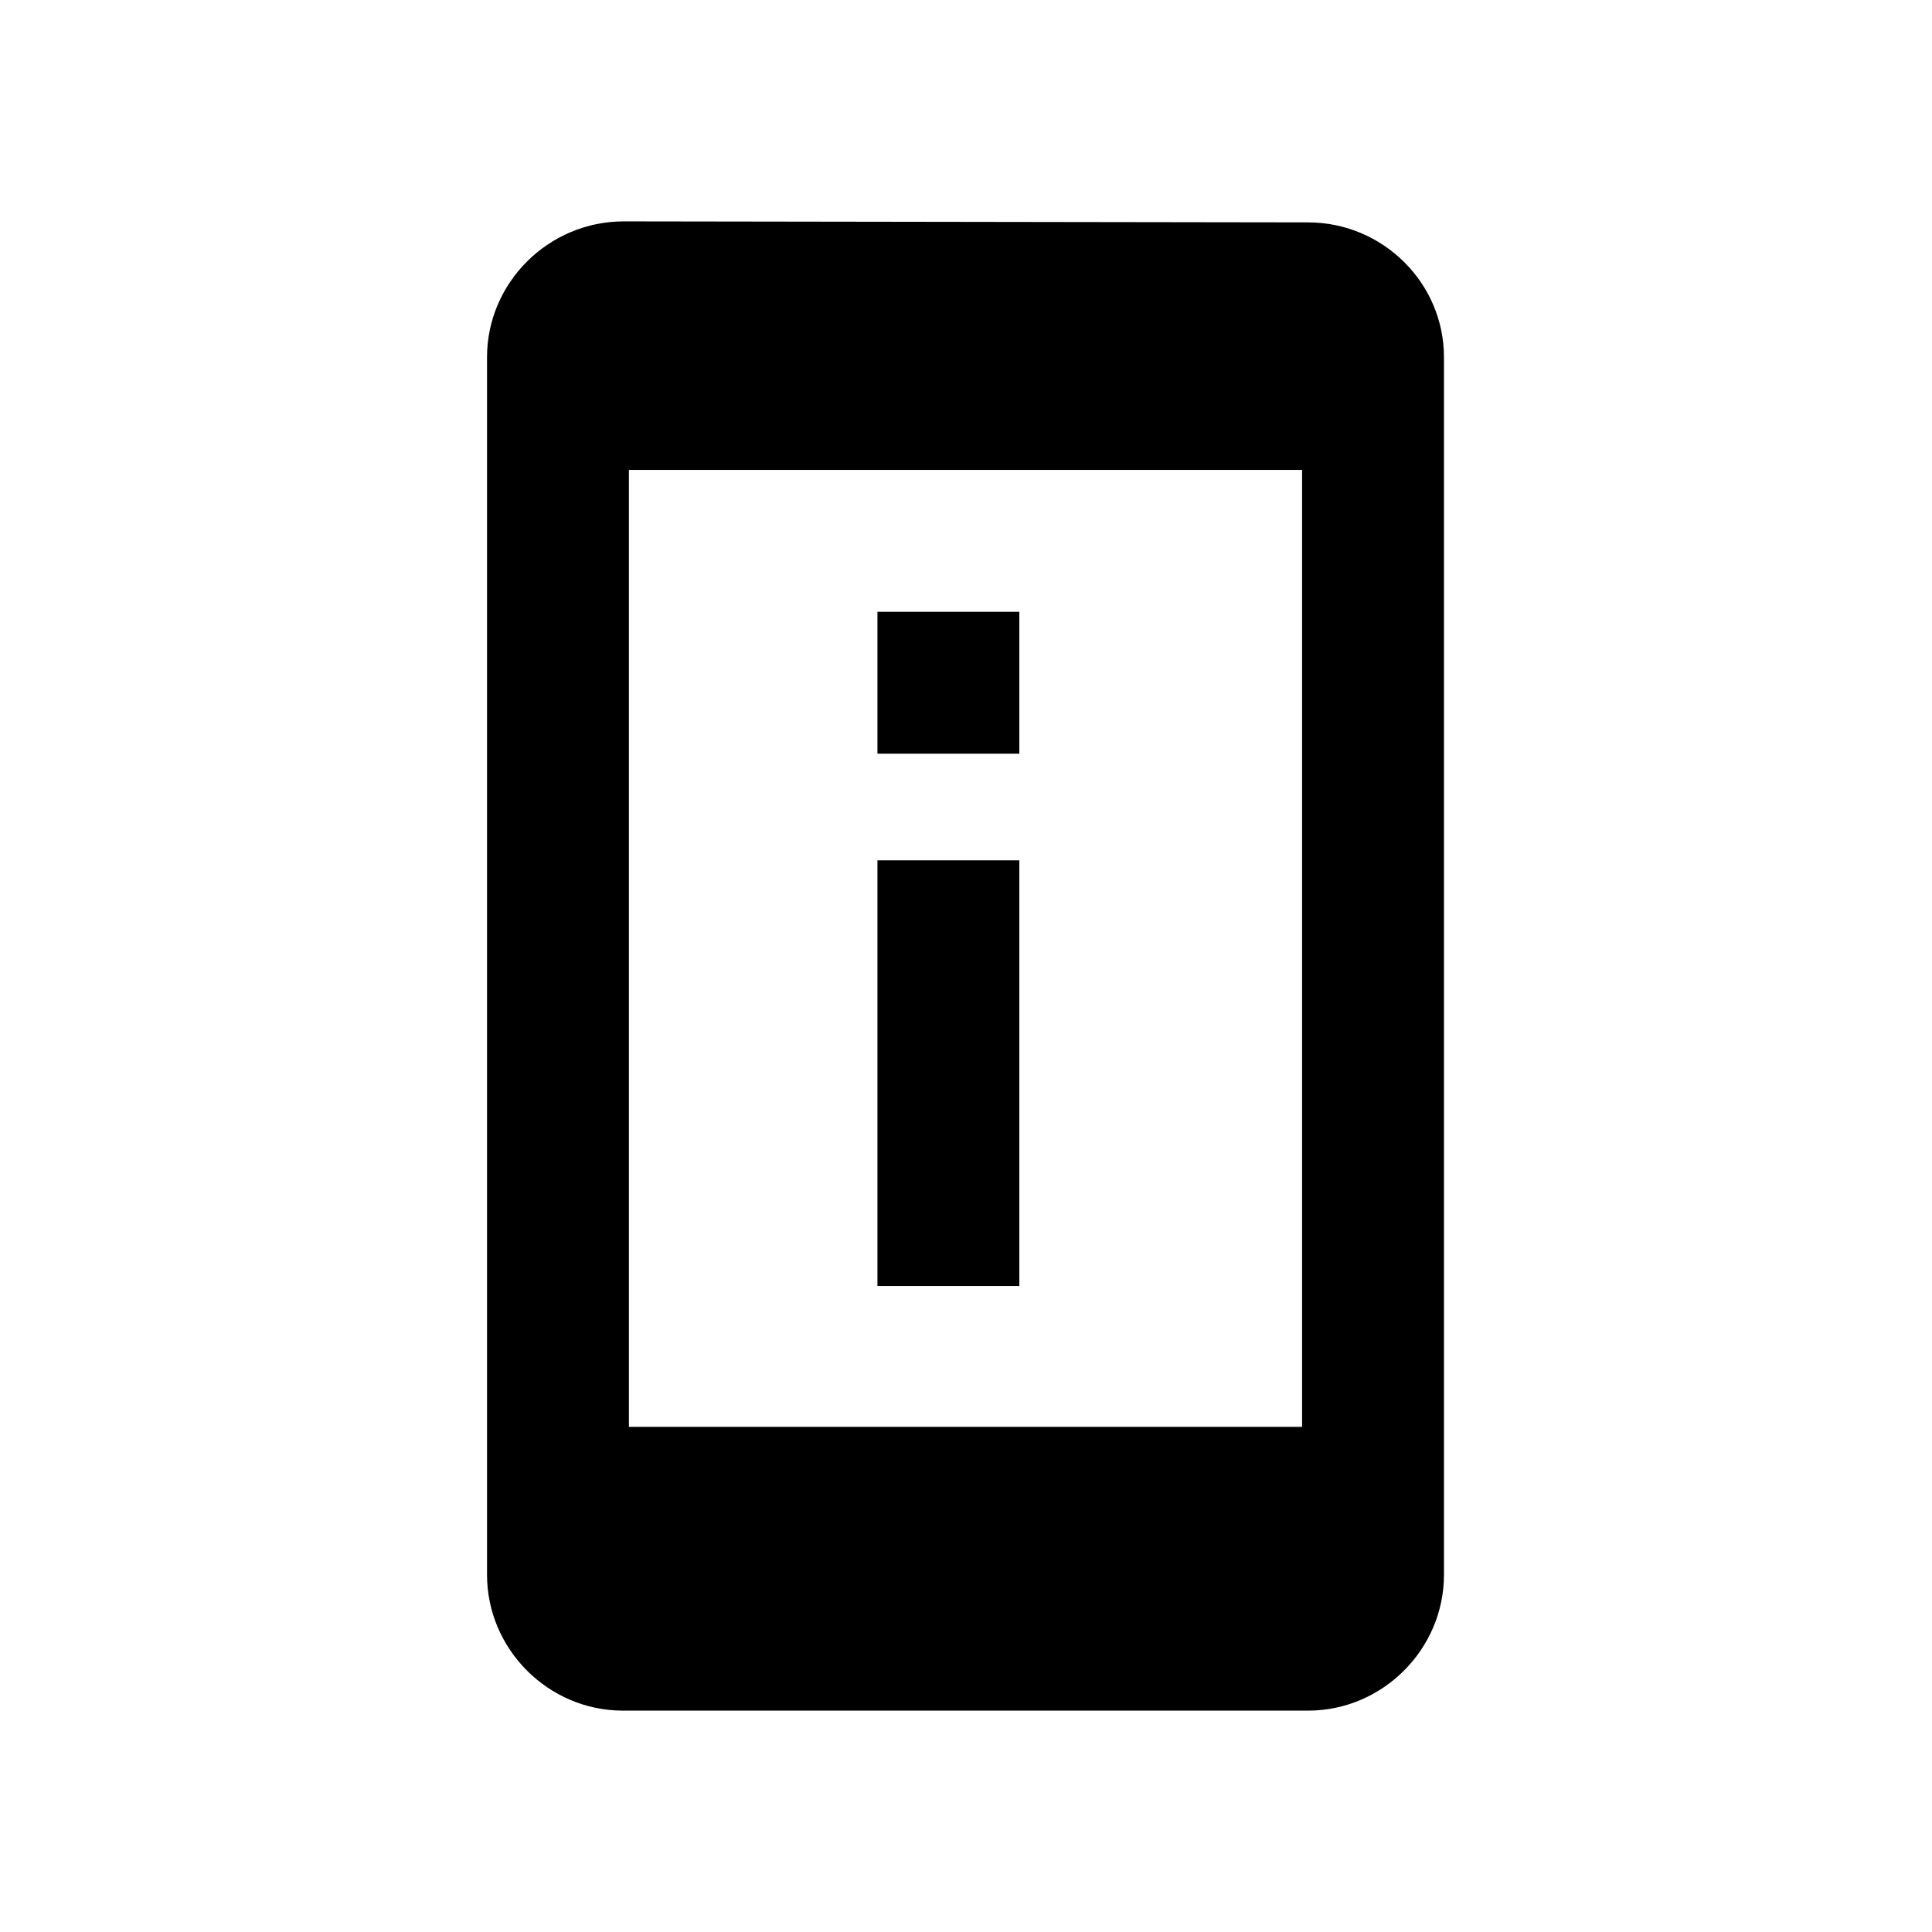 <svg xmlns="http://www.w3.org/2000/svg" xml:space="preserve" viewBox="0 0 192 192"><path d="M101.3 60.8H87.2v14.1h14.1V60.8zm0 24.7H87.2v42.3h14.1V85.5zM130 22.1 62 22c-7.5 0-13.6 6.1-13.6 13.5v121c0 7.4 6.1 13.5 13.5 13.5H130c7.4 0 13.5-6.1 13.5-13.5v-121c0-7.4-6.1-13.4-13.5-13.4zm-.5 119.7h-67V46.7h66.9v95.1z"/></svg>